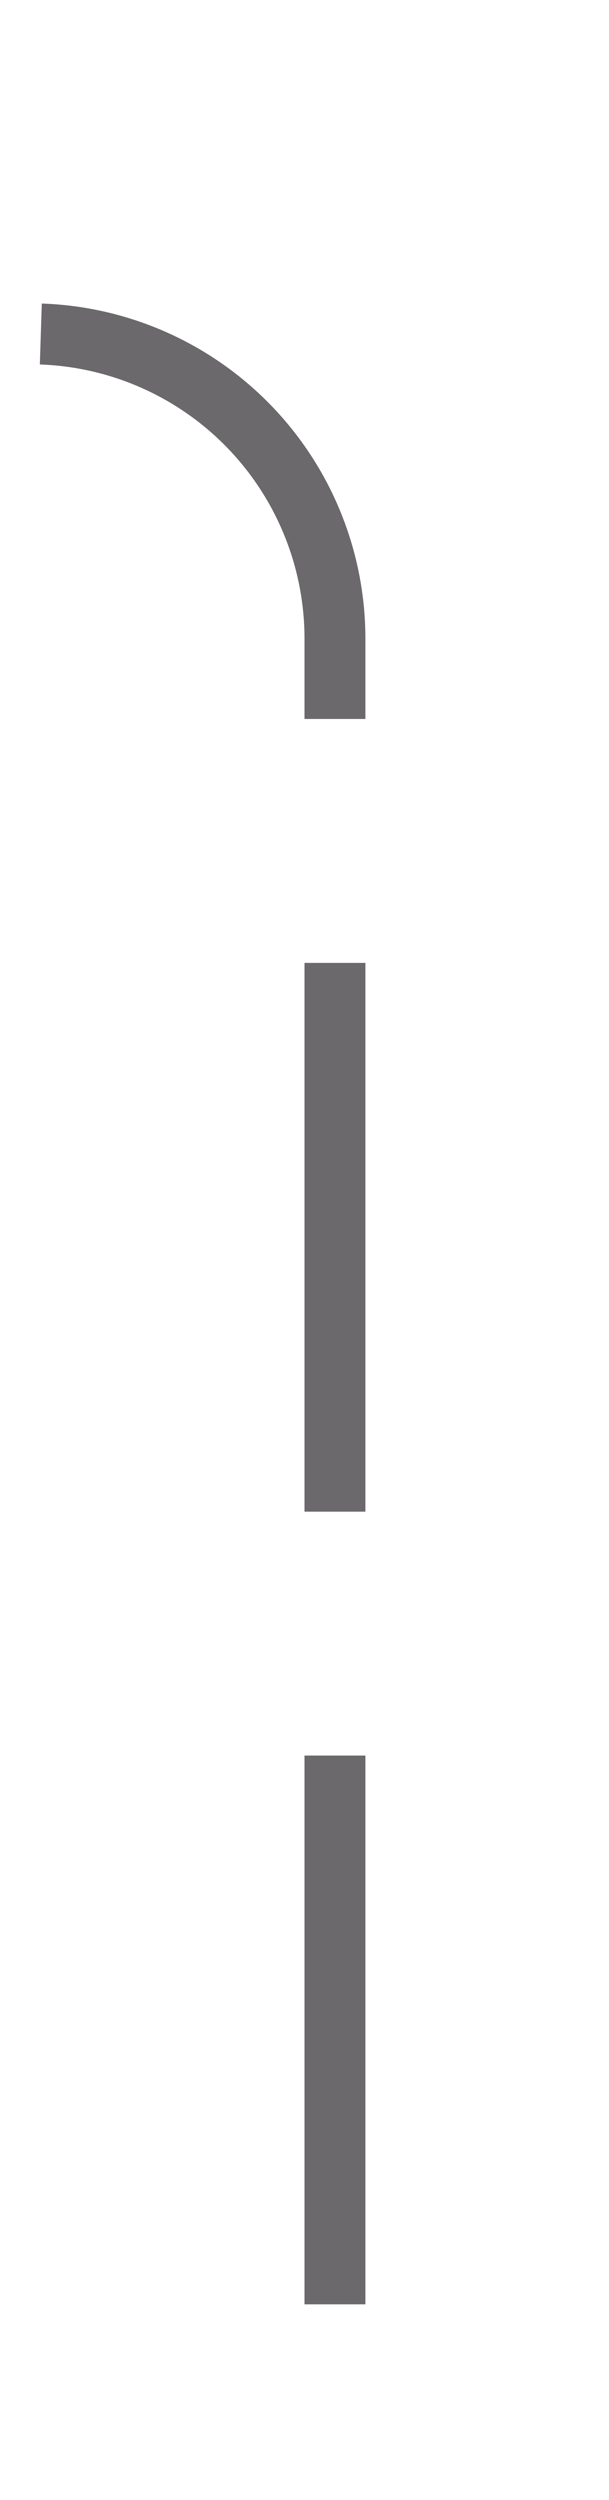 ﻿<?xml version="1.0" encoding="utf-8"?>
<svg version="1.1" xmlns:xlink="http://www.w3.org/1999/xlink" width="10px" height="41px" preserveAspectRatio="xMidYMin meet" viewBox="1099 3626  8 41" xmlns="http://www.w3.org/2000/svg">
  <path d="M 572.5 3600  L 572.5 3626  A 5 5 0 0 0 577 3631.5 L 976 3631.5  A 3 3 0 0 1 979 3628.5 A 3 3 0 0 1 982 3631.5 L 1098 3631.5  A 5 5 0 0 1 1103.5 3636.5 L 1103.5 3667  " stroke-width="1" stroke-dasharray="9,4" stroke="#6b696b" fill="none" />
</svg>